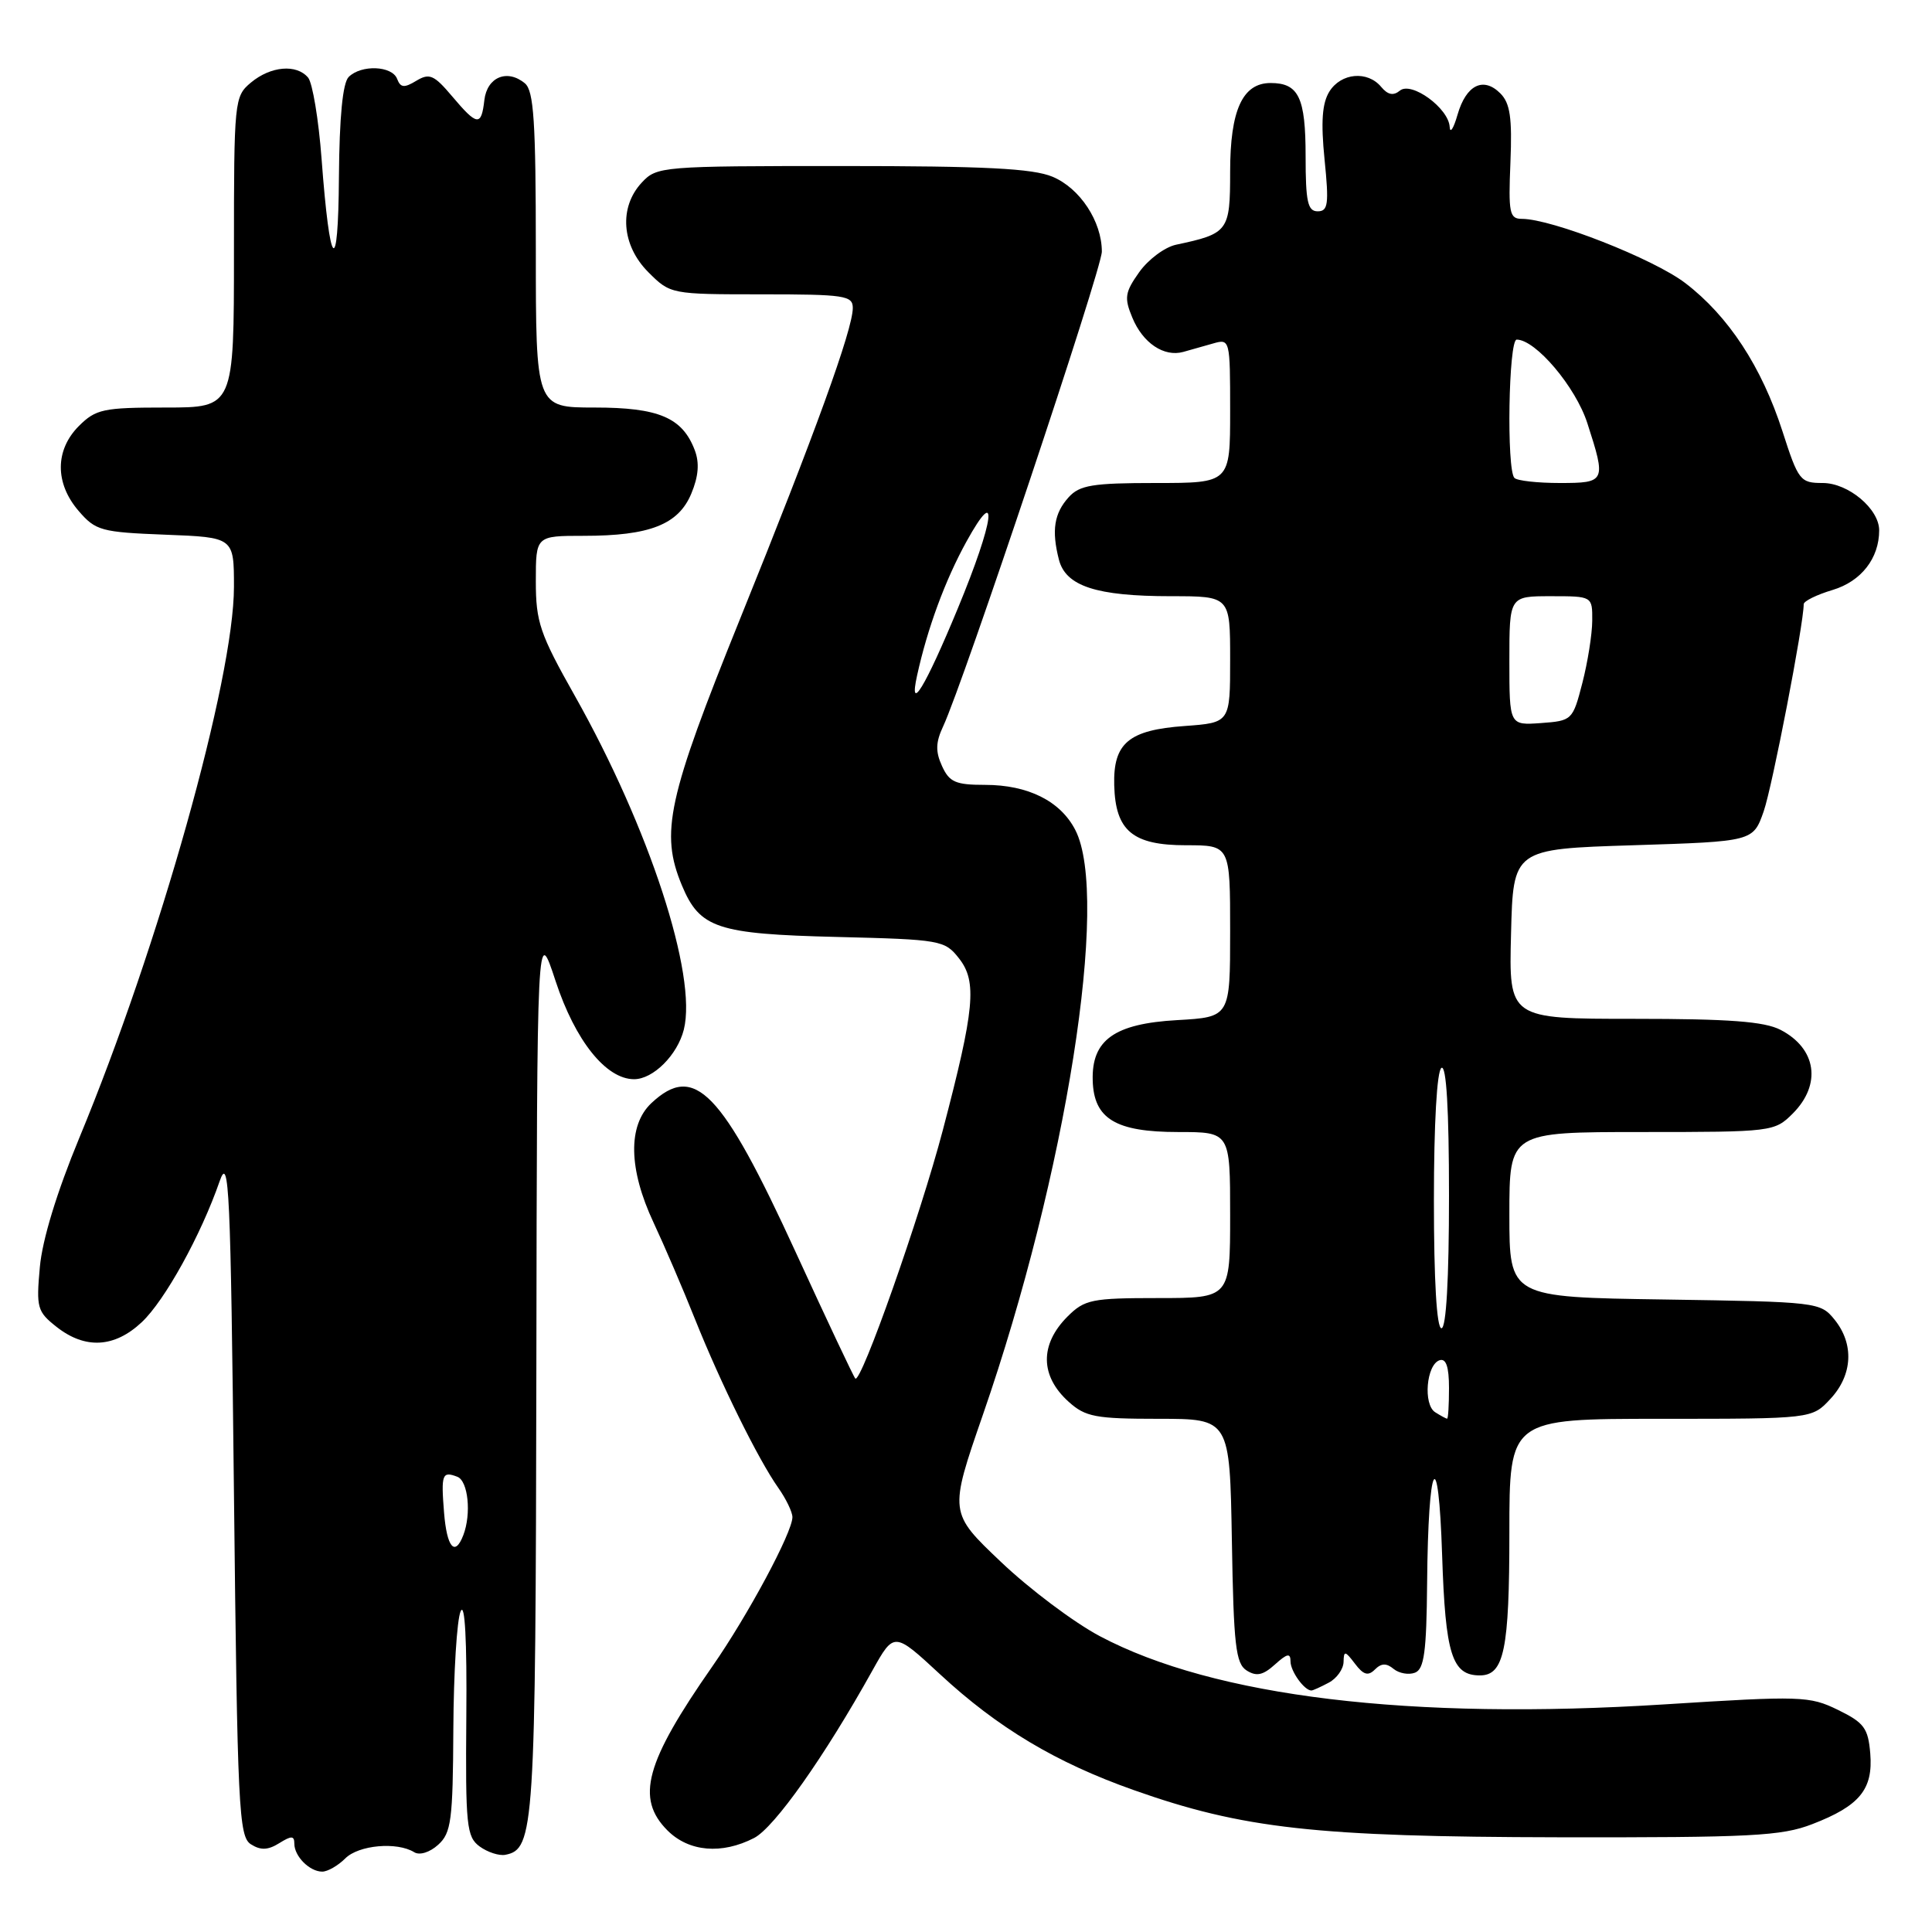 <?xml version="1.0" encoding="UTF-8" standalone="no"?>
<!DOCTYPE svg PUBLIC "-//W3C//DTD SVG 1.1//EN" "http://www.w3.org/Graphics/SVG/1.1/DTD/svg11.dtd" >
<svg xmlns="http://www.w3.org/2000/svg" xmlns:xlink="http://www.w3.org/1999/xlink" version="1.1" viewBox="0 0 256 256">
 <g >
 <path fill="currentColor"
d=" M 45.75 246.25 C 47.53 244.47 52.61 244.02 54.89 245.43 C 55.60 245.87 56.95 245.45 58.06 244.44 C 59.79 242.88 60.01 241.22 60.07 229.10 C 60.11 221.62 60.54 214.60 61.04 213.50 C 61.60 212.23 61.88 217.33 61.79 227.39 C 61.67 241.94 61.82 243.39 63.56 244.67 C 64.61 245.43 66.13 245.93 66.96 245.77 C 70.80 245.03 70.97 242.46 71.07 181.50 C 71.16 122.50 71.16 122.50 73.62 130.00 C 76.22 137.90 80.30 143.00 84.02 143.00 C 86.55 143.00 89.76 139.80 90.61 136.43 C 92.41 129.23 86.04 109.71 76.14 92.15 C 71.53 83.98 71.00 82.41 71.00 77.02 C 71.00 71.00 71.00 71.00 77.35 71.00 C 86.09 71.00 89.89 69.51 91.60 65.41 C 92.56 63.11 92.70 61.34 92.06 59.65 C 90.42 55.33 87.28 54.00 78.78 54.00 C 71.00 54.00 71.00 54.00 71.00 33.12 C 71.00 16.09 70.73 12.02 69.55 11.04 C 67.21 9.10 64.54 10.21 64.18 13.26 C 63.78 16.77 63.24 16.71 59.90 12.75 C 57.51 9.92 56.90 9.66 55.17 10.70 C 53.56 11.68 53.07 11.63 52.62 10.45 C 51.95 8.70 47.86 8.54 46.20 10.20 C 45.41 10.99 44.97 15.52 44.91 23.45 C 44.82 36.95 43.71 35.80 42.61 21.04 C 42.22 15.84 41.41 11.00 40.83 10.29 C 39.30 8.46 35.88 8.75 33.25 10.94 C 31.05 12.78 31.00 13.28 31.00 33.41 C 31.00 54.00 31.00 54.00 21.95 54.00 C 13.68 54.00 12.70 54.21 10.45 56.45 C 7.28 59.63 7.26 64.03 10.41 67.69 C 12.67 70.32 13.40 70.52 21.91 70.85 C 31.00 71.20 31.00 71.20 31.00 77.76 C 31.00 89.95 21.08 125.29 10.49 150.82 C 7.54 157.95 5.60 164.28 5.28 167.90 C 4.79 173.29 4.93 173.80 7.51 175.83 C 11.29 178.80 15.16 178.59 18.77 175.21 C 21.82 172.36 26.63 163.67 29.11 156.50 C 30.35 152.94 30.56 157.53 31.00 197.89 C 31.46 239.68 31.64 243.37 33.25 244.38 C 34.54 245.20 35.51 245.16 37.00 244.23 C 38.62 243.22 39.00 243.23 39.00 244.29 C 39.00 245.97 41.02 248.00 42.70 248.00 C 43.41 248.00 44.79 247.21 45.75 246.25 Z  M 99.93 243.54 C 102.62 242.14 109.24 232.78 115.60 221.35 C 118.47 216.21 118.47 216.21 124.56 221.85 C 132.22 228.95 139.92 233.55 150.21 237.19 C 164.67 242.31 174.36 243.39 206.50 243.45 C 232.03 243.49 236.05 243.29 240.13 241.71 C 246.41 239.29 248.21 237.10 247.82 232.35 C 247.54 228.98 247.00 228.26 243.54 226.57 C 239.77 224.73 238.68 224.69 220.54 225.84 C 186.91 227.97 160.89 224.83 145.75 216.81 C 142.31 214.99 136.41 210.56 132.63 206.96 C 125.75 200.43 125.75 200.43 130.24 187.46 C 141.27 155.63 147.08 118.85 142.48 109.97 C 140.51 106.14 136.21 104.00 130.53 104.00 C 126.62 104.00 125.79 103.64 124.82 101.50 C 123.94 99.58 123.98 98.36 124.97 96.25 C 127.68 90.45 146.00 35.65 146.00 33.34 C 146.00 29.34 143.10 24.94 139.47 23.42 C 136.84 22.32 130.48 22.00 111.57 22.00 C 87.66 22.00 87.03 22.05 85.04 24.19 C 81.98 27.47 82.35 32.51 85.92 36.08 C 88.83 38.98 88.91 39.00 100.92 39.00 C 111.92 39.00 113.00 39.16 113.00 40.81 C 113.00 43.64 107.98 57.49 98.08 81.96 C 88.44 105.82 87.45 110.35 90.36 117.33 C 92.73 123.00 95.01 123.76 110.87 124.15 C 124.68 124.49 125.18 124.58 127.08 127.00 C 129.49 130.07 129.15 133.69 124.93 149.75 C 121.95 161.10 114.08 183.41 113.33 182.66 C 113.11 182.44 109.55 174.89 105.42 165.89 C 95.61 144.51 92.03 140.81 86.31 146.17 C 83.17 149.13 83.28 154.92 86.60 162.00 C 88.02 165.03 90.49 170.78 92.09 174.79 C 95.51 183.34 100.48 193.40 103.13 197.15 C 104.16 198.61 105.00 200.36 105.00 201.03 C 105.00 203.05 99.08 214.08 94.38 220.82 C 85.50 233.55 84.20 238.29 88.45 242.55 C 91.29 245.38 95.64 245.75 99.93 243.54 Z  M 176.07 222.96 C 177.13 222.40 178.01 221.16 178.03 220.21 C 178.06 218.70 178.23 218.72 179.54 220.45 C 180.66 221.93 181.28 222.12 182.18 221.22 C 183.03 220.37 183.71 220.35 184.66 221.14 C 185.38 221.73 186.66 221.96 187.49 221.64 C 188.71 221.18 189.02 218.86 189.10 209.78 C 189.24 193.41 190.60 190.90 191.09 206.10 C 191.52 219.22 192.39 222.00 196.09 222.00 C 199.30 222.00 200.00 218.60 200.00 203.07 C 200.00 188.00 200.00 188.00 220.05 188.00 C 240.10 188.00 240.10 188.00 242.55 185.35 C 245.49 182.18 245.70 178.09 243.09 174.86 C 241.21 172.54 240.85 172.50 220.59 172.19 C 200.00 171.89 200.00 171.89 200.00 160.94 C 200.00 150.00 200.00 150.00 217.55 150.00 C 234.84 150.00 235.13 149.96 237.55 147.55 C 241.40 143.69 240.70 138.93 235.93 136.46 C 233.78 135.35 229.11 135.00 216.52 135.00 C 199.93 135.00 199.93 135.00 200.22 123.75 C 200.50 112.50 200.50 112.50 216.40 112.00 C 232.30 111.50 232.30 111.50 233.70 107.50 C 234.84 104.22 239.00 82.70 239.00 80.06 C 239.00 79.65 240.73 78.80 242.84 78.17 C 246.62 77.03 249.00 73.98 249.00 70.27 C 249.00 67.43 244.91 64.00 241.52 64.00 C 238.54 64.00 238.29 63.69 236.19 57.16 C 233.43 48.60 229.03 41.88 223.31 37.51 C 219.11 34.30 205.62 29.00 201.66 29.00 C 200.01 29.00 199.86 28.22 200.14 21.51 C 200.38 15.59 200.10 13.67 198.80 12.37 C 196.55 10.12 194.27 11.25 193.13 15.20 C 192.61 17.02 192.14 17.75 192.09 16.82 C 191.96 14.34 187.02 10.74 185.49 12.01 C 184.63 12.72 183.89 12.57 183.01 11.51 C 181.20 9.34 177.70 9.65 176.15 12.13 C 175.19 13.68 175.01 16.13 175.51 21.13 C 176.11 27.05 175.98 28.00 174.60 28.00 C 173.28 28.00 173.00 26.73 173.00 20.70 C 173.00 12.91 172.08 11.00 168.36 11.00 C 164.64 11.00 163.00 14.60 163.00 22.74 C 163.00 30.65 162.78 30.95 155.82 32.43 C 154.34 32.75 152.16 34.37 150.96 36.05 C 149.06 38.73 148.94 39.45 150.04 42.09 C 151.43 45.46 154.24 47.34 156.79 46.63 C 157.73 46.37 159.51 45.87 160.75 45.51 C 162.97 44.87 163.00 44.99 163.00 54.43 C 163.00 64.00 163.00 64.00 153.15 64.00 C 144.77 64.00 143.06 64.28 141.60 65.89 C 139.68 68.02 139.32 70.28 140.31 74.15 C 141.21 77.67 145.27 79.00 155.15 79.00 C 163.00 79.00 163.00 79.00 163.00 87.38 C 163.00 95.76 163.00 95.76 156.97 96.20 C 149.55 96.73 147.49 98.47 147.64 104.05 C 147.80 110.09 150.08 112.00 157.15 112.00 C 163.00 112.00 163.00 112.00 163.00 123.39 C 163.00 134.77 163.00 134.77 155.99 135.17 C 147.66 135.64 144.63 137.80 144.79 143.17 C 144.93 148.25 147.83 150.00 156.11 150.00 C 163.00 150.00 163.00 150.00 163.00 161.00 C 163.00 172.00 163.00 172.00 153.45 172.00 C 144.65 172.00 143.72 172.19 141.45 174.45 C 137.75 178.16 137.81 182.34 141.61 185.75 C 143.83 187.75 145.17 188.00 153.53 188.00 C 162.95 188.00 162.95 188.00 163.23 204.14 C 163.46 218.03 163.74 220.43 165.19 221.35 C 166.49 222.17 167.36 221.98 168.94 220.55 C 170.56 219.09 171.00 219.00 171.00 220.15 C 171.00 221.45 172.83 224.00 173.77 224.00 C 173.97 224.00 175.00 223.53 176.07 222.96 Z  M 58.84 200.43 C 58.43 195.33 58.59 194.91 60.60 195.68 C 62.03 196.23 62.48 200.58 61.39 203.42 C 60.28 206.31 59.21 205.05 58.84 200.43 Z  M 121.52 89.50 C 122.89 83.25 125.24 76.88 128.05 71.78 C 132.42 63.86 131.77 68.91 126.91 80.63 C 122.60 91.05 120.37 94.71 121.52 89.50 Z  M 190.17 187.13 C 188.55 186.10 189.00 180.82 190.75 180.24 C 191.61 179.96 192.00 181.10 192.00 183.92 C 192.00 186.16 191.89 187.99 191.75 187.98 C 191.61 187.98 190.90 187.59 190.17 187.13 Z  M 190.00 159.06 C 190.00 148.84 190.40 141.87 191.00 141.50 C 191.65 141.10 192.00 146.99 192.00 158.44 C 192.00 169.48 191.63 176.00 191.00 176.00 C 190.37 176.00 190.00 169.69 190.00 159.06 Z  M 200.00 87.56 C 200.00 79.00 200.00 79.00 205.50 79.00 C 211.00 79.00 211.00 79.00 210.98 82.25 C 210.97 84.04 210.38 87.75 209.67 90.50 C 208.40 95.42 208.31 95.51 204.19 95.81 C 200.00 96.11 200.00 96.11 200.00 87.56 Z  M 200.67 63.33 C 199.61 62.27 199.89 45.00 200.97 45.00 C 203.48 45.00 208.78 51.26 210.33 56.07 C 212.84 63.83 212.76 64.00 206.67 64.00 C 203.73 64.00 201.03 63.70 200.67 63.33 Z "/>
</g>
</svg>
